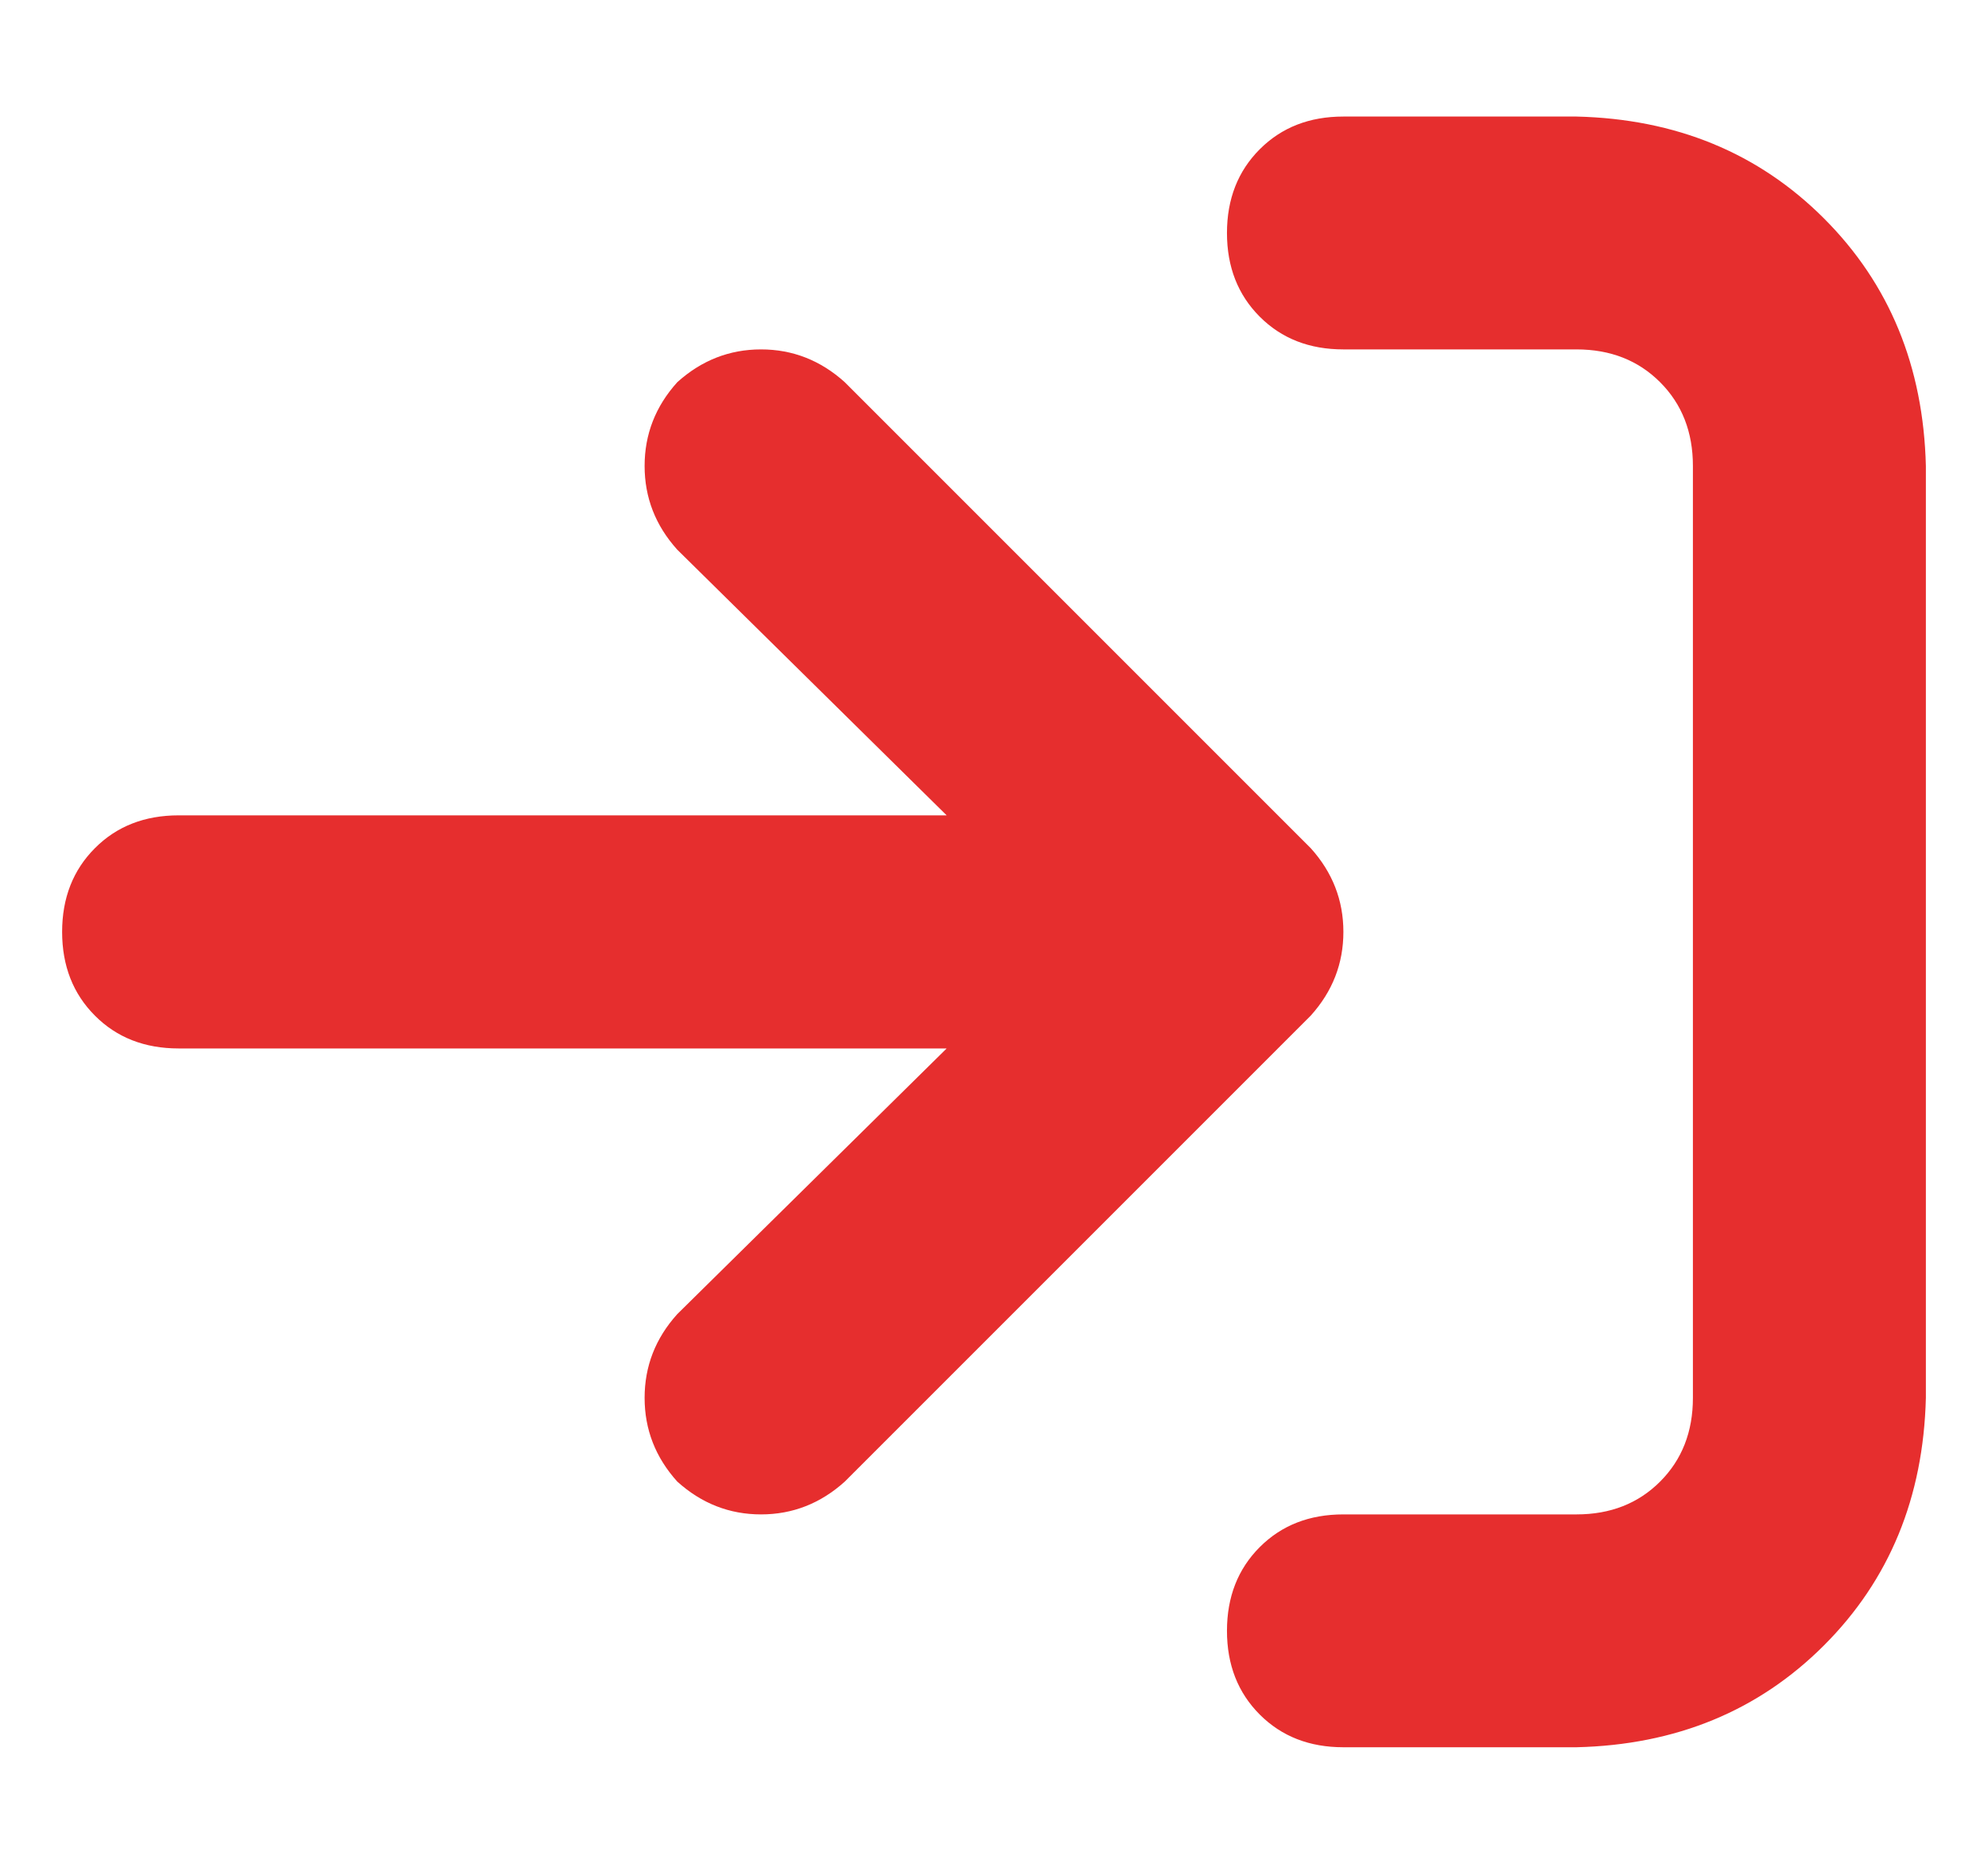 <svg width="16" height="15" viewBox="0 0 16 15" fill="none" xmlns="http://www.w3.org/2000/svg">
<path d="M10.812 2.812C10.539 2.812 10.315 2.725 10.139 2.549C9.963 2.373 9.875 2.148 9.875 1.875C9.875 1.602 9.963 1.377 10.139 1.201C10.315 1.025 10.539 0.938 10.812 0.938H12.688C13.488 0.957 14.152 1.23 14.68 1.758C15.207 2.285 15.48 2.949 15.5 3.75V11.25C15.48 12.051 15.207 12.715 14.68 13.242C14.152 13.77 13.488 14.043 12.688 14.062H10.812C10.539 14.062 10.315 13.975 10.139 13.799C9.963 13.623 9.875 13.398 9.875 13.125C9.875 12.852 9.963 12.627 10.139 12.451C10.315 12.275 10.539 12.188 10.812 12.188H12.688C12.961 12.188 13.185 12.1 13.361 11.924C13.537 11.748 13.625 11.523 13.625 11.25V3.75C13.625 3.477 13.537 3.252 13.361 3.076C13.185 2.9 12.961 2.812 12.688 2.812H10.812ZM10.549 8.174L6.799 11.924C6.604 12.1 6.379 12.188 6.125 12.188C5.871 12.188 5.646 12.1 5.451 11.924C5.275 11.729 5.188 11.504 5.188 11.25C5.188 10.996 5.275 10.771 5.451 10.576L7.619 8.438H1.438C1.164 8.438 0.939 8.35 0.764 8.174C0.588 7.998 0.5 7.773 0.5 7.5C0.5 7.227 0.588 7.002 0.764 6.826C0.939 6.65 1.164 6.562 1.438 6.562H7.619L5.451 4.424C5.275 4.229 5.188 4.004 5.188 3.75C5.188 3.496 5.275 3.271 5.451 3.076C5.646 2.9 5.871 2.812 6.125 2.812C6.379 2.812 6.604 2.9 6.799 3.076L10.549 6.826C10.725 7.021 10.812 7.246 10.812 7.5C10.812 7.754 10.725 7.979 10.549 8.174Z" fill="#E62E2E"/>
</svg>
